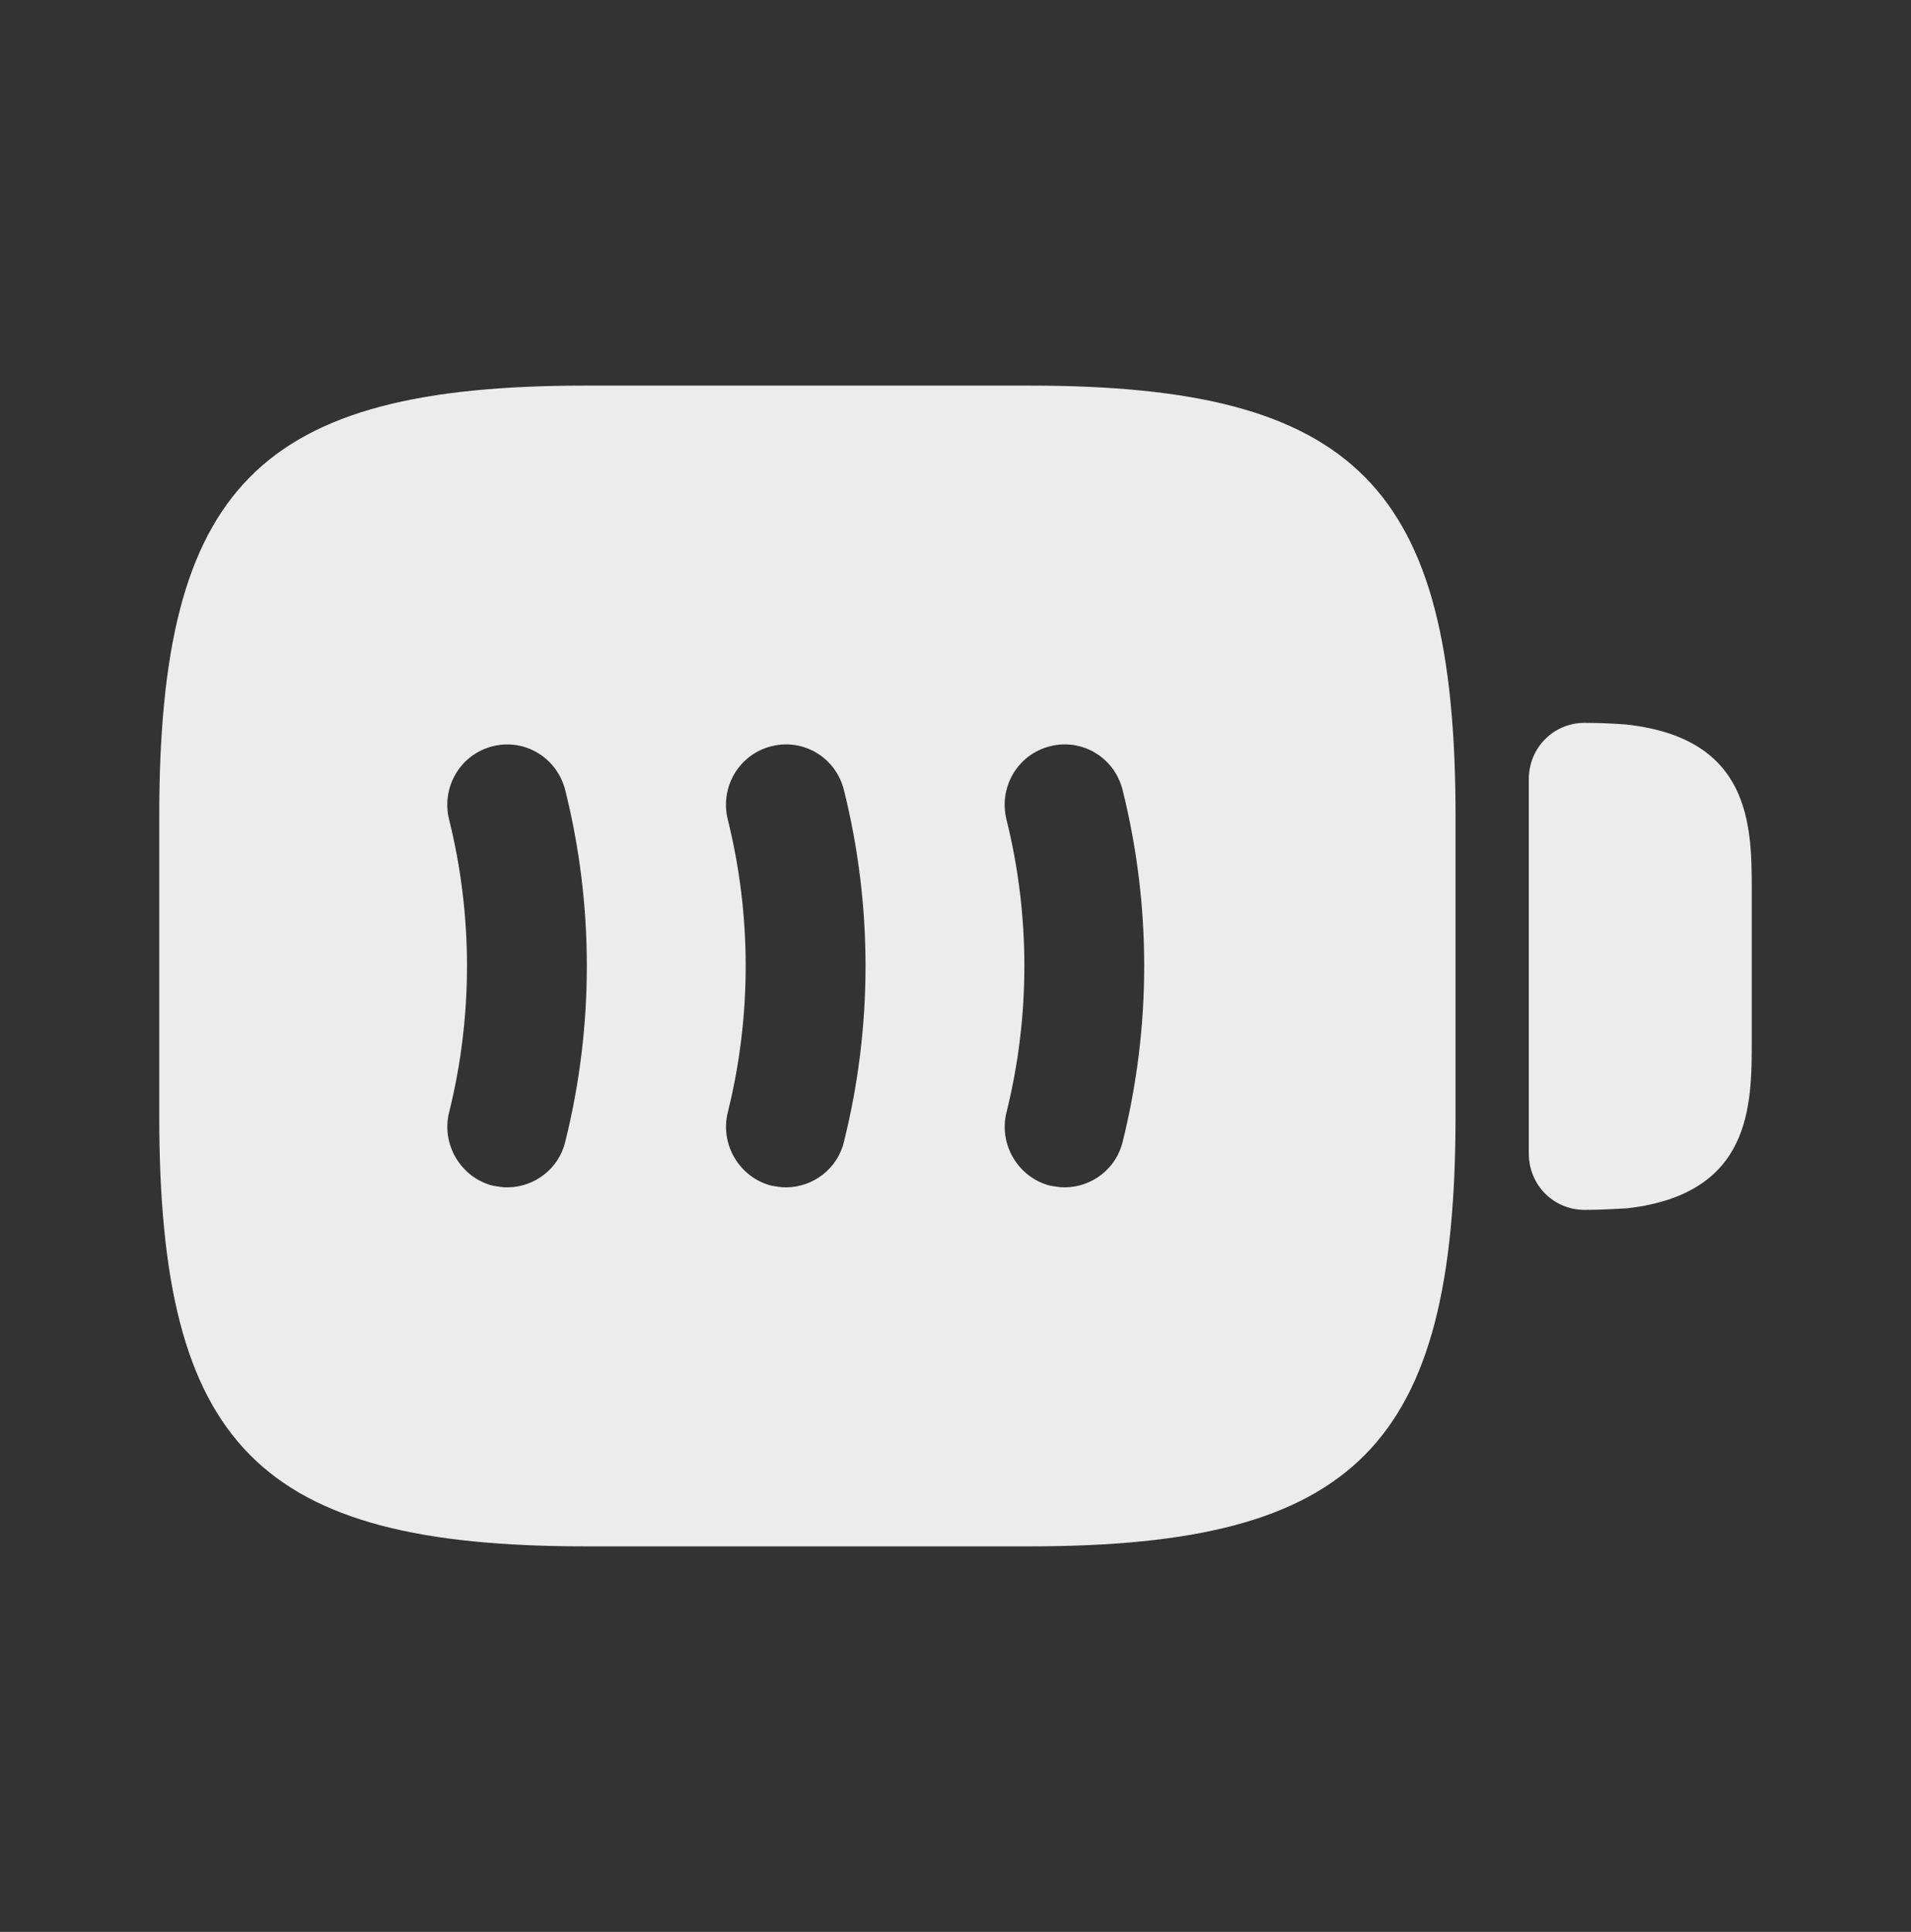 <svg width="93" height="94" viewBox="0 0 93 94" fill="none" xmlns="http://www.w3.org/2000/svg">
<rect x="0" y="0" width="93" height="94" fill="#333333" stroke="none"/>
<path d="M79.127 35.251C78.585 35.212 77.888 35.172 77.112 35.172C75.601 35.172 74.4 36.387 74.4 37.914V56.127C74.4 57.654 75.601 58.868 77.112 58.868C77.888 58.868 78.546 58.829 79.205 58.79C85.25 58.085 85.25 53.777 85.25 50.643V43.358C85.25 40.225 85.25 35.917 79.127 35.251ZM50.104 18.762H28.481C12.594 18.762 7.75 23.658 7.75 39.716V54.286C7.75 70.344 12.594 75.24 28.481 75.24H50.104C65.991 75.24 70.835 70.344 70.835 54.286V39.716C70.835 23.658 65.991 18.762 50.104 18.762ZM27.512 55.539C27.203 56.871 26.001 57.772 24.684 57.772C24.451 57.772 24.219 57.733 23.986 57.693C22.436 57.302 21.468 55.696 21.855 54.129C23.017 49.468 23.017 44.533 21.855 39.873C21.468 38.306 22.398 36.7 23.986 36.308C25.575 35.917 27.125 36.896 27.512 38.463C28.907 44.063 28.907 49.938 27.512 55.539ZM41.075 55.539C40.765 56.871 39.564 57.772 38.246 57.772C38.014 57.772 37.781 57.733 37.549 57.693C35.999 57.302 35.03 55.696 35.417 54.129C36.58 49.468 36.58 44.533 35.417 39.873C35.03 38.306 35.96 36.7 37.549 36.308C39.099 35.917 40.688 36.857 41.075 38.463C42.47 44.063 42.47 49.938 41.075 55.539ZM54.638 55.539C54.328 56.871 53.126 57.772 51.809 57.772C51.576 57.772 51.344 57.733 51.111 57.693C49.561 57.302 48.593 55.696 48.98 54.129C50.142 49.468 50.142 44.533 48.98 39.873C48.593 38.306 49.523 36.7 51.111 36.308C52.661 35.917 54.25 36.857 54.638 38.463C56.032 44.063 56.032 49.938 54.638 55.539Z" fill="#ECECEC"/>
</svg>
